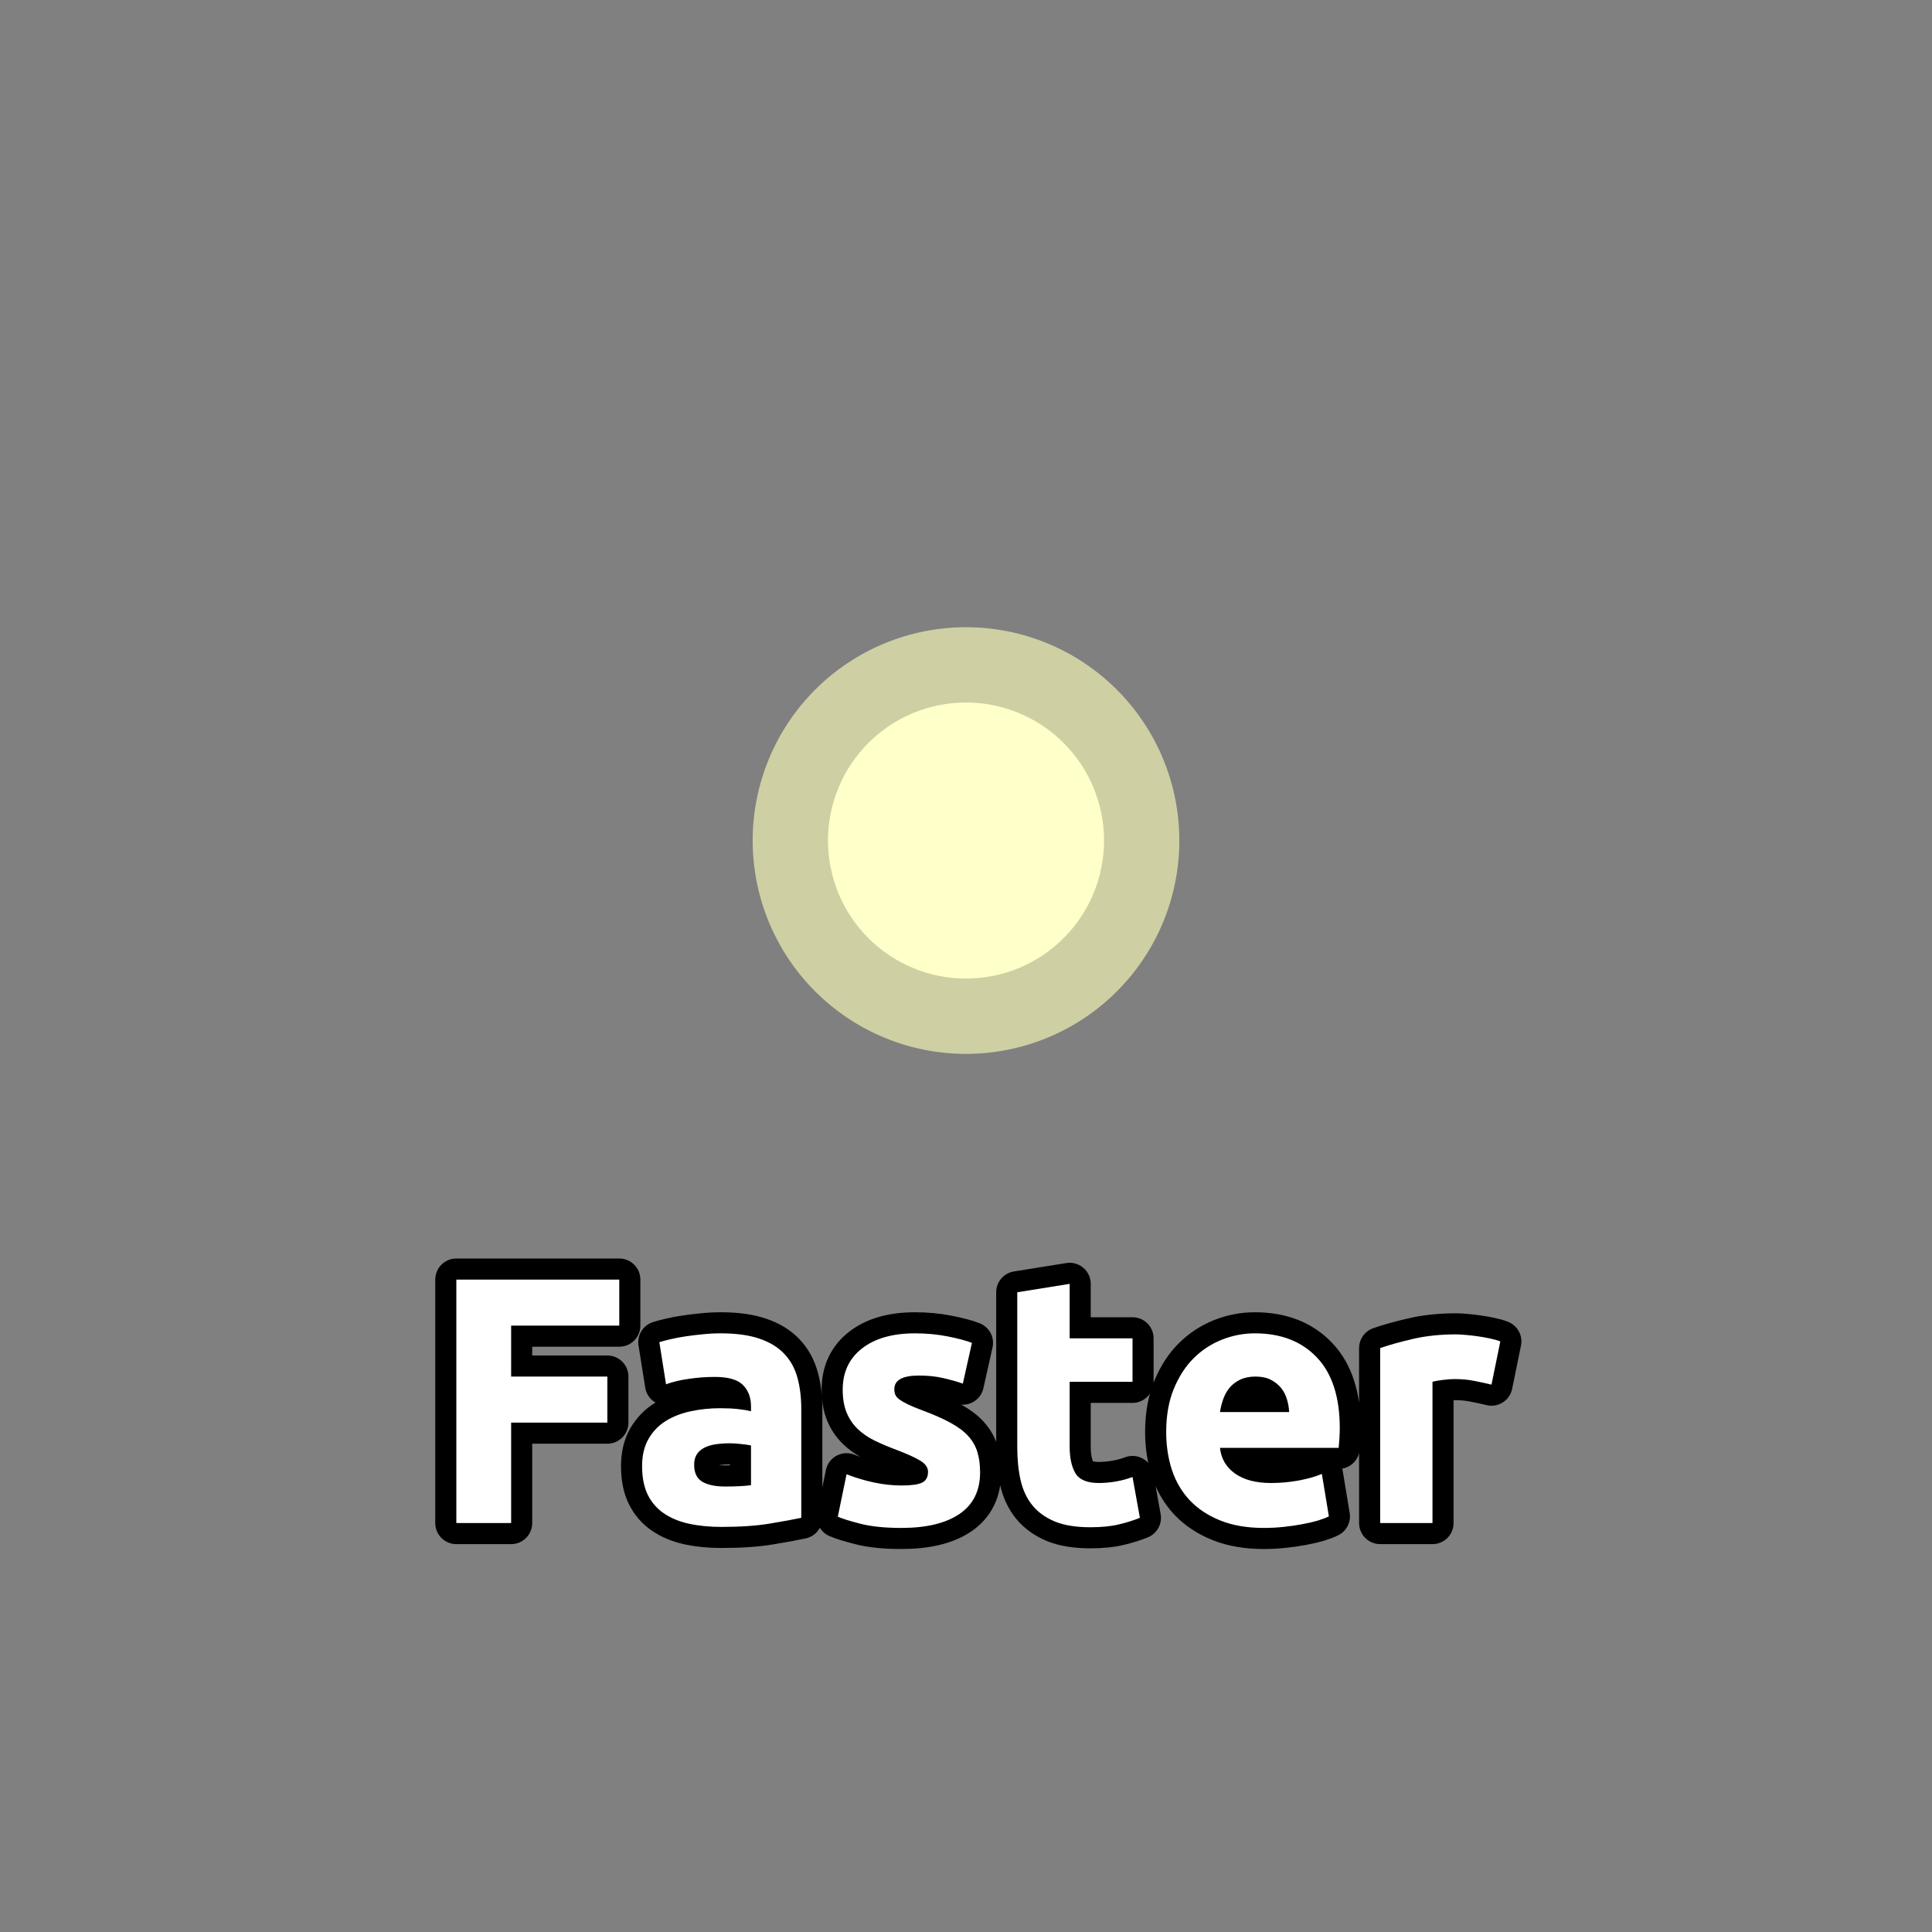 <?xml version="1.0" encoding="utf-8" ?>
<svg xmlns="http://www.w3.org/2000/svg" xmlns:xlink="http://www.w3.org/1999/xlink" width="110" height="110">
	<rect width="100%" height="100%" fill="#808080" stroke="none"/>
	<path fill="#CECFA3" transform="matrix(1.429 0 0 1.429 55 47.857)" d="M8.5 0Q8.5 0.209 8.49 0.417Q8.48 0.625 8.459 0.833Q8.439 1.041 8.408 1.247Q8.377 1.454 8.337 1.658Q8.296 1.863 8.245 2.065Q8.195 2.268 8.134 2.467Q8.073 2.667 8.003 2.864Q7.933 3.06 7.853 3.253Q7.773 3.446 7.684 3.634Q7.595 3.823 7.496 4.007Q7.398 4.191 7.291 4.37Q7.183 4.549 7.067 4.722Q6.952 4.896 6.827 5.063Q6.703 5.231 6.571 5.392Q6.438 5.554 6.298 5.708Q6.158 5.863 6.01 6.01Q5.863 6.158 5.708 6.298Q5.554 6.438 5.392 6.571Q5.231 6.703 5.063 6.827Q4.896 6.952 4.722 7.067Q4.549 7.183 4.37 7.291Q4.191 7.398 4.007 7.496Q3.823 7.595 3.634 7.684Q3.446 7.773 3.253 7.853Q3.06 7.933 2.864 8.003Q2.667 8.073 2.467 8.134Q2.268 8.195 2.065 8.245Q1.863 8.296 1.658 8.337Q1.454 8.377 1.247 8.408Q1.041 8.439 0.833 8.459Q0.625 8.48 0.417 8.49Q0.209 8.5 0 8.5Q-0.209 8.5 -0.417 8.49Q-0.625 8.48 -0.833 8.459Q-1.041 8.439 -1.247 8.408Q-1.454 8.377 -1.658 8.337Q-1.863 8.296 -2.065 8.245Q-2.268 8.195 -2.467 8.134Q-2.667 8.073 -2.864 8.003Q-3.06 7.933 -3.253 7.853Q-3.446 7.773 -3.634 7.684Q-3.823 7.595 -4.007 7.496Q-4.191 7.398 -4.37 7.291Q-4.549 7.183 -4.722 7.067Q-4.896 6.952 -5.063 6.827Q-5.231 6.703 -5.392 6.571Q-5.554 6.438 -5.708 6.298Q-5.863 6.158 -6.01 6.01Q-6.158 5.863 -6.298 5.708Q-6.438 5.554 -6.571 5.392Q-6.703 5.231 -6.827 5.063Q-6.952 4.896 -7.067 4.722Q-7.183 4.549 -7.291 4.37Q-7.398 4.191 -7.496 4.007Q-7.595 3.823 -7.684 3.634Q-7.773 3.446 -7.853 3.253Q-7.933 3.06 -8.003 2.864Q-8.073 2.667 -8.134 2.467Q-8.195 2.268 -8.245 2.065Q-8.296 1.863 -8.337 1.658Q-8.377 1.454 -8.408 1.247Q-8.439 1.041 -8.459 0.833Q-8.48 0.625 -8.49 0.417Q-8.5 0.209 -8.5 0Q-8.5 -0.209 -8.49 -0.417Q-8.48 -0.625 -8.459 -0.833Q-8.439 -1.041 -8.408 -1.247Q-8.377 -1.454 -8.337 -1.658Q-8.296 -1.863 -8.245 -2.065Q-8.195 -2.268 -8.134 -2.467Q-8.073 -2.667 -8.003 -2.864Q-7.933 -3.06 -7.853 -3.253Q-7.773 -3.446 -7.684 -3.634Q-7.595 -3.823 -7.496 -4.007Q-7.398 -4.191 -7.291 -4.37Q-7.183 -4.549 -7.067 -4.722Q-6.952 -4.896 -6.827 -5.063Q-6.703 -5.231 -6.571 -5.392Q-6.438 -5.554 -6.298 -5.708Q-6.158 -5.863 -6.01 -6.01Q-5.863 -6.158 -5.708 -6.298Q-5.554 -6.438 -5.392 -6.571Q-5.231 -6.703 -5.063 -6.827Q-4.896 -6.952 -4.722 -7.067Q-4.549 -7.183 -4.37 -7.291Q-4.191 -7.398 -4.007 -7.496Q-3.823 -7.595 -3.634 -7.684Q-3.446 -7.773 -3.253 -7.853Q-3.06 -7.933 -2.864 -8.003Q-2.667 -8.073 -2.467 -8.134Q-2.268 -8.195 -2.065 -8.245Q-1.863 -8.296 -1.658 -8.337Q-1.454 -8.377 -1.247 -8.408Q-1.041 -8.439 -0.833 -8.459Q-0.625 -8.48 -0.417 -8.49Q-0.209 -8.5 0 -8.5Q0.209 -8.5 0.417 -8.49Q0.625 -8.48 0.833 -8.459Q1.041 -8.439 1.247 -8.408Q1.454 -8.377 1.658 -8.337Q1.863 -8.296 2.065 -8.245Q2.268 -8.195 2.467 -8.134Q2.667 -8.073 2.864 -8.003Q3.06 -7.933 3.253 -7.853Q3.446 -7.773 3.634 -7.684Q3.823 -7.595 4.007 -7.496Q4.191 -7.398 4.37 -7.291Q4.549 -7.183 4.722 -7.067Q4.896 -6.952 5.063 -6.827Q5.231 -6.703 5.392 -6.571Q5.554 -6.438 5.708 -6.298Q5.863 -6.158 6.01 -6.01Q6.158 -5.863 6.298 -5.708Q6.438 -5.554 6.571 -5.392Q6.703 -5.231 6.827 -5.063Q6.952 -4.896 7.067 -4.722Q7.183 -4.549 7.291 -4.37Q7.398 -4.191 7.496 -4.007Q7.595 -3.823 7.684 -3.634Q7.773 -3.446 7.853 -3.253Q7.933 -3.06 8.003 -2.864Q8.073 -2.667 8.134 -2.467Q8.195 -2.268 8.245 -2.065Q8.296 -1.863 8.337 -1.658Q8.377 -1.454 8.408 -1.247Q8.439 -1.041 8.459 -0.833Q8.48 -0.625 8.49 -0.417Q8.5 -0.209 8.5 0"/>
	<path fill="#FEFFC9" transform="matrix(1.429 0 0 1.429 55 47.857)" d="M5.5 0Q5.5 0.135 5.493 0.27Q5.487 0.405 5.474 0.539Q5.46 0.673 5.44 0.807Q5.421 0.941 5.394 1.073Q5.368 1.205 5.335 1.336Q5.302 1.467 5.263 1.597Q5.224 1.726 5.178 1.853Q5.133 1.98 5.081 2.105Q5.03 2.229 4.972 2.352Q4.914 2.474 4.851 2.593Q4.787 2.712 4.718 2.828Q4.648 2.943 4.573 3.056Q4.498 3.168 4.418 3.276Q4.337 3.385 4.252 3.489Q4.166 3.594 4.075 3.694Q3.985 3.794 3.889 3.889Q3.794 3.985 3.694 4.075Q3.594 4.166 3.489 4.252Q3.385 4.337 3.276 4.418Q3.168 4.498 3.056 4.573Q2.943 4.648 2.828 4.718Q2.712 4.787 2.593 4.851Q2.474 4.914 2.352 4.972Q2.229 5.03 2.105 5.081Q1.98 5.133 1.853 5.178Q1.726 5.224 1.597 5.263Q1.467 5.302 1.336 5.335Q1.205 5.368 1.073 5.394Q0.941 5.421 0.807 5.44Q0.673 5.46 0.539 5.474Q0.405 5.487 0.27 5.493Q0.135 5.5 0 5.5Q-0.135 5.5 -0.27 5.493Q-0.405 5.487 -0.539 5.474Q-0.673 5.46 -0.807 5.44Q-0.941 5.421 -1.073 5.394Q-1.205 5.368 -1.336 5.335Q-1.467 5.302 -1.597 5.263Q-1.726 5.224 -1.853 5.178Q-1.98 5.133 -2.105 5.081Q-2.229 5.03 -2.352 4.972Q-2.474 4.914 -2.593 4.851Q-2.712 4.787 -2.828 4.718Q-2.943 4.648 -3.056 4.573Q-3.168 4.498 -3.276 4.418Q-3.385 4.337 -3.489 4.252Q-3.594 4.166 -3.694 4.075Q-3.794 3.985 -3.889 3.889Q-3.985 3.794 -4.075 3.694Q-4.166 3.594 -4.252 3.489Q-4.337 3.385 -4.418 3.276Q-4.498 3.168 -4.573 3.056Q-4.648 2.943 -4.718 2.828Q-4.787 2.712 -4.851 2.593Q-4.914 2.474 -4.972 2.352Q-5.03 2.229 -5.081 2.105Q-5.133 1.98 -5.178 1.853Q-5.224 1.726 -5.263 1.597Q-5.302 1.467 -5.335 1.336Q-5.368 1.205 -5.394 1.073Q-5.421 0.941 -5.44 0.807Q-5.46 0.673 -5.474 0.539Q-5.487 0.405 -5.493 0.27Q-5.5 0.135 -5.5 0Q-5.5 -0.135 -5.493 -0.27Q-5.487 -0.405 -5.474 -0.539Q-5.46 -0.673 -5.44 -0.807Q-5.421 -0.941 -5.394 -1.073Q-5.368 -1.205 -5.335 -1.336Q-5.302 -1.467 -5.263 -1.597Q-5.224 -1.726 -5.178 -1.853Q-5.133 -1.98 -5.081 -2.105Q-5.03 -2.229 -4.972 -2.352Q-4.914 -2.474 -4.851 -2.593Q-4.787 -2.712 -4.718 -2.828Q-4.648 -2.943 -4.573 -3.056Q-4.498 -3.168 -4.418 -3.276Q-4.337 -3.385 -4.252 -3.489Q-4.166 -3.594 -4.075 -3.694Q-3.985 -3.794 -3.889 -3.889Q-3.794 -3.985 -3.694 -4.075Q-3.594 -4.166 -3.489 -4.252Q-3.385 -4.337 -3.276 -4.418Q-3.168 -4.498 -3.056 -4.573Q-2.943 -4.648 -2.828 -4.718Q-2.712 -4.787 -2.593 -4.851Q-2.474 -4.914 -2.352 -4.972Q-2.229 -5.03 -2.105 -5.081Q-1.98 -5.133 -1.853 -5.178Q-1.726 -5.224 -1.597 -5.263Q-1.467 -5.302 -1.336 -5.335Q-1.205 -5.368 -1.073 -5.394Q-0.941 -5.421 -0.807 -5.44Q-0.673 -5.46 -0.539 -5.474Q-0.405 -5.487 -0.27 -5.493Q-0.135 -5.5 0 -5.5Q0.135 -5.5 0.27 -5.493Q0.405 -5.487 0.539 -5.474Q0.673 -5.46 0.807 -5.44Q0.941 -5.421 1.073 -5.394Q1.205 -5.368 1.336 -5.335Q1.467 -5.302 1.597 -5.263Q1.726 -5.224 1.853 -5.178Q1.98 -5.133 2.105 -5.081Q2.229 -5.03 2.352 -4.972Q2.474 -4.914 2.593 -4.851Q2.712 -4.787 2.828 -4.718Q2.943 -4.648 3.056 -4.573Q3.168 -4.498 3.276 -4.418Q3.385 -4.337 3.489 -4.252Q3.594 -4.166 3.694 -4.075Q3.794 -3.985 3.889 -3.889Q3.985 -3.794 4.075 -3.694Q4.166 -3.594 4.252 -3.489Q4.337 -3.385 4.418 -3.276Q4.498 -3.168 4.573 -3.056Q4.648 -2.943 4.718 -2.828Q4.787 -2.712 4.851 -2.593Q4.914 -2.474 4.972 -2.352Q5.03 -2.229 5.081 -2.105Q5.133 -1.98 5.178 -1.853Q5.224 -1.726 5.263 -1.597Q5.302 -1.467 5.335 -1.336Q5.368 -1.205 5.394 -1.073Q5.421 -0.941 5.44 -0.807Q5.46 -0.673 5.474 -0.539Q5.487 -0.405 5.493 -0.27Q5.5 -0.135 5.5 0"/>
	<path fill="none" stroke="black" stroke-width="2.4" stroke-linejoin="round" transform="translate(55 79.286)" d="M-29.018 7.43L-29.018 -6.432L-19.741 -6.432L-19.741 -3.81L-25.898 -3.81L-25.898 -0.91L-20.42 -0.91L-20.42 1.712L-25.898 1.712L-25.898 7.43L-29.018 7.43ZM-13.72 5.35Q-13.281 5.35 -12.88 5.33Q-12.48 5.311 -12.241 5.272L-12.241 3.011Q-12.421 2.972 -12.783 2.933Q-13.139 2.889 -13.442 2.889Q-13.862 2.889 -14.233 2.943Q-14.599 2.992 -14.882 3.133Q-15.161 3.27 -15.322 3.509Q-15.478 3.748 -15.478 4.11Q-15.478 4.808 -15.009 5.081Q-14.54 5.35 -13.72 5.35ZM-13.959 -3.371Q-12.641 -3.371 -11.762 -3.068Q-10.878 -2.77 -10.351 -2.209Q-9.819 -1.652 -9.599 -0.851Q-9.379 -0.05 -9.379 0.931L-9.379 7.132Q-10.019 7.269 -11.162 7.459Q-12.299 7.65 -13.92 7.65Q-14.941 7.65 -15.771 7.469Q-16.601 7.288 -17.201 6.878Q-17.802 6.468 -18.124 5.809Q-18.442 5.15 -18.442 4.188Q-18.442 3.27 -18.071 2.63Q-17.7 1.991 -17.079 1.61Q-16.459 1.229 -15.659 1.063Q-14.858 0.892 -13.998 0.892Q-13.422 0.892 -12.973 0.941Q-12.519 0.99 -12.241 1.068L-12.241 0.789Q-12.241 0.028 -12.7 -0.431Q-13.159 -0.89 -14.301 -0.89Q-15.058 -0.89 -15.8 -0.778Q-16.542 -0.671 -17.079 -0.47L-17.46 -2.868Q-17.201 -2.951 -16.811 -3.039Q-16.42 -3.132 -15.961 -3.2Q-15.502 -3.268 -14.995 -3.317Q-14.482 -3.371 -13.959 -3.371ZM-3.661 5.291Q-2.841 5.291 -2.504 5.13Q-2.162 4.969 -2.162 4.51Q-2.162 4.149 -2.601 3.88Q-3.041 3.612 -3.939 3.27Q-4.638 3.011 -5.209 2.733Q-5.78 2.45 -6.181 2.059Q-6.581 1.668 -6.801 1.131Q-7.02 0.589 -7.02 -0.168Q-7.02 -1.652 -5.922 -2.511Q-4.818 -3.371 -2.899 -3.371Q-1.942 -3.371 -1.063 -3.2Q-0.18 -3.029 0.338 -2.829L-0.18 -0.509Q-0.702 -0.69 -1.312 -0.827Q-1.918 -0.968 -2.68 -0.968Q-4.081 -0.968 -4.081 -0.192Q-4.081 -0.011 -4.022 0.13Q-3.959 0.272 -3.778 0.404Q-3.598 0.531 -3.29 0.682Q-2.982 0.828 -2.499 1.009Q-1.522 1.37 -0.883 1.722Q-0.238 2.069 0.128 2.479Q0.499 2.889 0.65 3.392Q0.802 3.89 0.802 4.549Q0.802 6.112 -0.37 6.912Q-1.542 7.708 -3.681 7.708Q-5.082 7.708 -6.015 7.469Q-6.942 7.23 -7.299 7.069L-6.801 4.652Q-6.039 4.95 -5.243 5.12Q-4.442 5.291 -3.661 5.291ZM2.919 -5.71L5.902 -6.188L5.902 -3.088L9.481 -3.088L9.481 -0.612L5.902 -0.612L5.902 3.089Q5.902 4.032 6.229 4.593Q6.561 5.15 7.562 5.15Q8.041 5.15 8.549 5.062Q9.061 4.969 9.481 4.808L9.901 7.132Q9.359 7.352 8.7 7.508Q8.041 7.669 7.079 7.669Q5.858 7.669 5.058 7.342Q4.262 7.01 3.778 6.419Q3.3 5.828 3.109 4.989Q2.919 4.149 2.919 3.128L2.919 -5.71ZM11.398 2.249Q11.398 0.848 11.828 -0.202Q12.258 -1.252 12.956 -1.95Q13.659 -2.648 14.567 -3.009Q15.48 -3.371 16.442 -3.371Q18.679 -3.371 19.977 -1.999Q21.281 -0.632 21.281 2.03Q21.281 2.288 21.262 2.601Q21.242 2.909 21.218 3.148L14.46 3.148Q14.558 4.071 15.319 4.613Q16.081 5.15 17.36 5.15Q18.181 5.15 18.967 5.003Q19.758 4.852 20.261 4.632L20.661 7.049Q20.422 7.171 20.021 7.293Q19.621 7.41 19.128 7.498Q18.64 7.591 18.078 7.65Q17.521 7.708 16.96 7.708Q15.539 7.708 14.489 7.288Q13.439 6.868 12.746 6.141Q12.058 5.409 11.726 4.412Q11.398 3.411 11.398 2.249ZM18.4 1.112Q18.381 0.731 18.268 0.369Q18.161 0.008 17.932 -0.27Q17.702 -0.549 17.351 -0.729Q16.999 -0.91 16.481 -0.91Q15.979 -0.91 15.617 -0.739Q15.261 -0.568 15.021 -0.29Q14.782 -0.011 14.65 0.36Q14.518 0.731 14.46 1.112L18.4 1.112ZM29.919 -0.451Q29.519 -0.549 28.977 -0.656Q28.44 -0.768 27.82 -0.768Q27.541 -0.768 27.151 -0.719Q26.76 -0.671 26.56 -0.612L26.56 7.43L23.581 7.43L23.581 -2.531Q24.382 -2.809 25.471 -3.058Q26.56 -3.312 27.898 -3.312Q28.142 -3.312 28.479 -3.278Q28.821 -3.249 29.157 -3.2Q29.499 -3.151 29.836 -3.078Q30.178 -3.009 30.422 -2.912L29.919 -0.451Z"/>
	<path fill="white" transform="translate(55 79.286)" d="M-29.018 7.43L-29.018 -6.432L-19.741 -6.432L-19.741 -3.81L-25.898 -3.81L-25.898 -0.91L-20.42 -0.91L-20.42 1.712L-25.898 1.712L-25.898 7.43L-29.018 7.43ZM-13.72 5.35Q-13.281 5.35 -12.88 5.33Q-12.48 5.311 -12.241 5.272L-12.241 3.011Q-12.421 2.972 -12.783 2.933Q-13.139 2.889 -13.442 2.889Q-13.862 2.889 -14.233 2.943Q-14.599 2.992 -14.882 3.133Q-15.161 3.27 -15.322 3.509Q-15.478 3.748 -15.478 4.11Q-15.478 4.808 -15.009 5.081Q-14.54 5.35 -13.72 5.35ZM-13.959 -3.371Q-12.641 -3.371 -11.762 -3.068Q-10.878 -2.77 -10.351 -2.209Q-9.819 -1.652 -9.599 -0.851Q-9.379 -0.05 -9.379 0.931L-9.379 7.132Q-10.019 7.269 -11.162 7.459Q-12.299 7.65 -13.92 7.65Q-14.941 7.65 -15.771 7.469Q-16.601 7.288 -17.201 6.878Q-17.802 6.468 -18.124 5.809Q-18.442 5.15 -18.442 4.188Q-18.442 3.27 -18.071 2.63Q-17.7 1.991 -17.079 1.61Q-16.459 1.229 -15.659 1.063Q-14.858 0.892 -13.998 0.892Q-13.422 0.892 -12.973 0.941Q-12.519 0.99 -12.241 1.068L-12.241 0.789Q-12.241 0.028 -12.7 -0.431Q-13.159 -0.89 -14.301 -0.89Q-15.058 -0.89 -15.8 -0.778Q-16.542 -0.671 -17.079 -0.47L-17.46 -2.868Q-17.201 -2.951 -16.811 -3.039Q-16.42 -3.132 -15.961 -3.2Q-15.502 -3.268 -14.995 -3.317Q-14.482 -3.371 -13.959 -3.371ZM-3.661 5.291Q-2.841 5.291 -2.504 5.13Q-2.162 4.969 -2.162 4.51Q-2.162 4.149 -2.601 3.88Q-3.041 3.612 -3.939 3.27Q-4.638 3.011 -5.209 2.733Q-5.78 2.45 -6.181 2.059Q-6.581 1.668 -6.801 1.131Q-7.02 0.589 -7.02 -0.168Q-7.02 -1.652 -5.922 -2.511Q-4.818 -3.371 -2.899 -3.371Q-1.942 -3.371 -1.063 -3.2Q-0.18 -3.029 0.338 -2.829L-0.18 -0.509Q-0.702 -0.69 -1.312 -0.827Q-1.918 -0.968 -2.68 -0.968Q-4.081 -0.968 -4.081 -0.192Q-4.081 -0.011 -4.022 0.13Q-3.959 0.272 -3.778 0.404Q-3.598 0.531 -3.29 0.682Q-2.982 0.828 -2.499 1.009Q-1.522 1.37 -0.883 1.722Q-0.238 2.069 0.128 2.479Q0.499 2.889 0.65 3.392Q0.802 3.89 0.802 4.549Q0.802 6.112 -0.37 6.912Q-1.542 7.708 -3.681 7.708Q-5.082 7.708 -6.015 7.469Q-6.942 7.23 -7.299 7.069L-6.801 4.652Q-6.039 4.95 -5.243 5.12Q-4.442 5.291 -3.661 5.291ZM2.919 -5.71L5.902 -6.188L5.902 -3.088L9.481 -3.088L9.481 -0.612L5.902 -0.612L5.902 3.089Q5.902 4.032 6.229 4.593Q6.561 5.15 7.562 5.15Q8.041 5.15 8.549 5.062Q9.061 4.969 9.481 4.808L9.901 7.132Q9.359 7.352 8.7 7.508Q8.041 7.669 7.079 7.669Q5.858 7.669 5.058 7.342Q4.262 7.01 3.778 6.419Q3.3 5.828 3.109 4.989Q2.919 4.149 2.919 3.128L2.919 -5.71ZM11.398 2.249Q11.398 0.848 11.828 -0.202Q12.258 -1.252 12.956 -1.95Q13.659 -2.648 14.567 -3.009Q15.48 -3.371 16.442 -3.371Q18.679 -3.371 19.977 -1.999Q21.281 -0.632 21.281 2.03Q21.281 2.288 21.262 2.601Q21.242 2.909 21.218 3.148L14.46 3.148Q14.558 4.071 15.319 4.613Q16.081 5.15 17.36 5.15Q18.181 5.15 18.967 5.003Q19.758 4.852 20.261 4.632L20.661 7.049Q20.422 7.171 20.021 7.293Q19.621 7.41 19.128 7.498Q18.64 7.591 18.078 7.65Q17.521 7.708 16.96 7.708Q15.539 7.708 14.489 7.288Q13.439 6.868 12.746 6.141Q12.058 5.409 11.726 4.412Q11.398 3.411 11.398 2.249ZM18.4 1.112Q18.381 0.731 18.268 0.369Q18.161 0.008 17.932 -0.27Q17.702 -0.549 17.351 -0.729Q16.999 -0.91 16.481 -0.91Q15.979 -0.91 15.617 -0.739Q15.261 -0.568 15.021 -0.29Q14.782 -0.011 14.65 0.36Q14.518 0.731 14.46 1.112L18.4 1.112ZM29.919 -0.451Q29.519 -0.549 28.977 -0.656Q28.44 -0.768 27.82 -0.768Q27.541 -0.768 27.151 -0.719Q26.76 -0.671 26.56 -0.612L26.56 7.43L23.581 7.43L23.581 -2.531Q24.382 -2.809 25.471 -3.058Q26.56 -3.312 27.898 -3.312Q28.142 -3.312 28.479 -3.278Q28.821 -3.249 29.157 -3.2Q29.499 -3.151 29.836 -3.078Q30.178 -3.009 30.422 -2.912L29.919 -0.451Z"/>
</svg>

